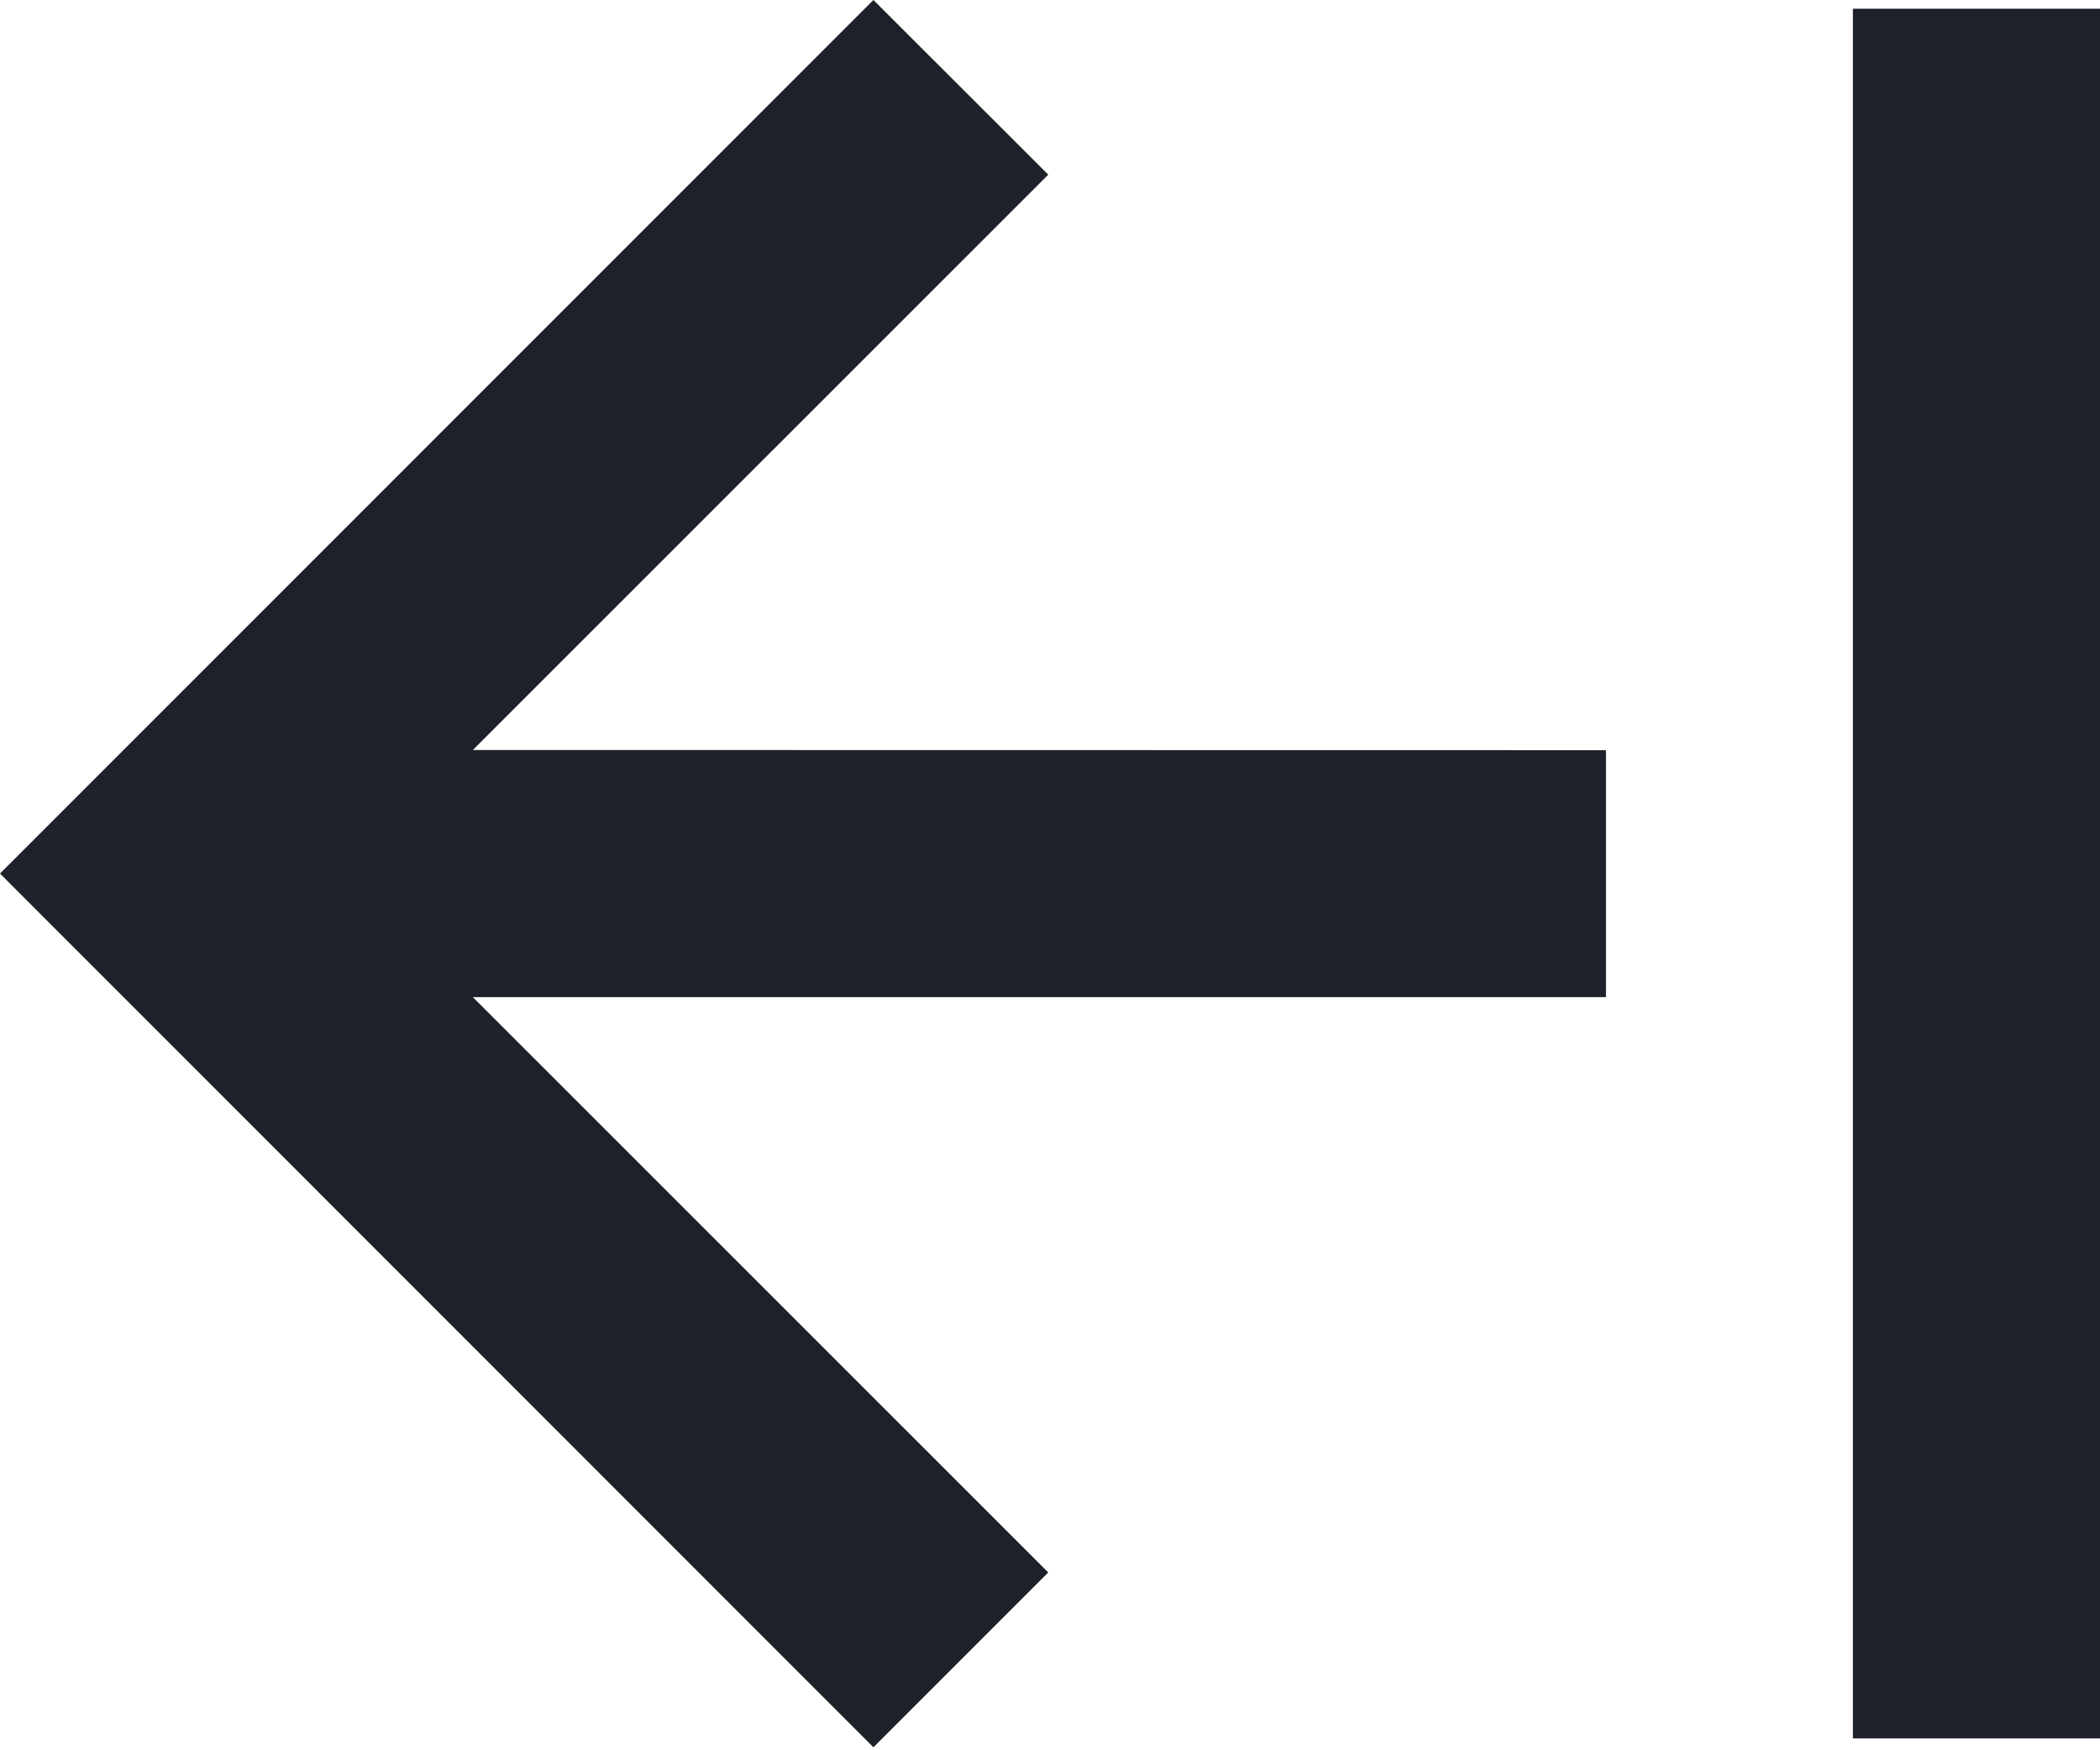 <svg width="12" height="10" viewBox="0 0 12 10" fill="none" xmlns="http://www.w3.org/2000/svg">
<path d="M4.991 0L5.99 0.998L2.702 4.285L9.177 4.286V5.697L2.702 5.697L5.99 8.984L4.991 9.983L0 4.991L4.991 0ZM10.588 9.932V0.05H12V9.932H10.588Z" fill="#1D2129"/>
</svg>
